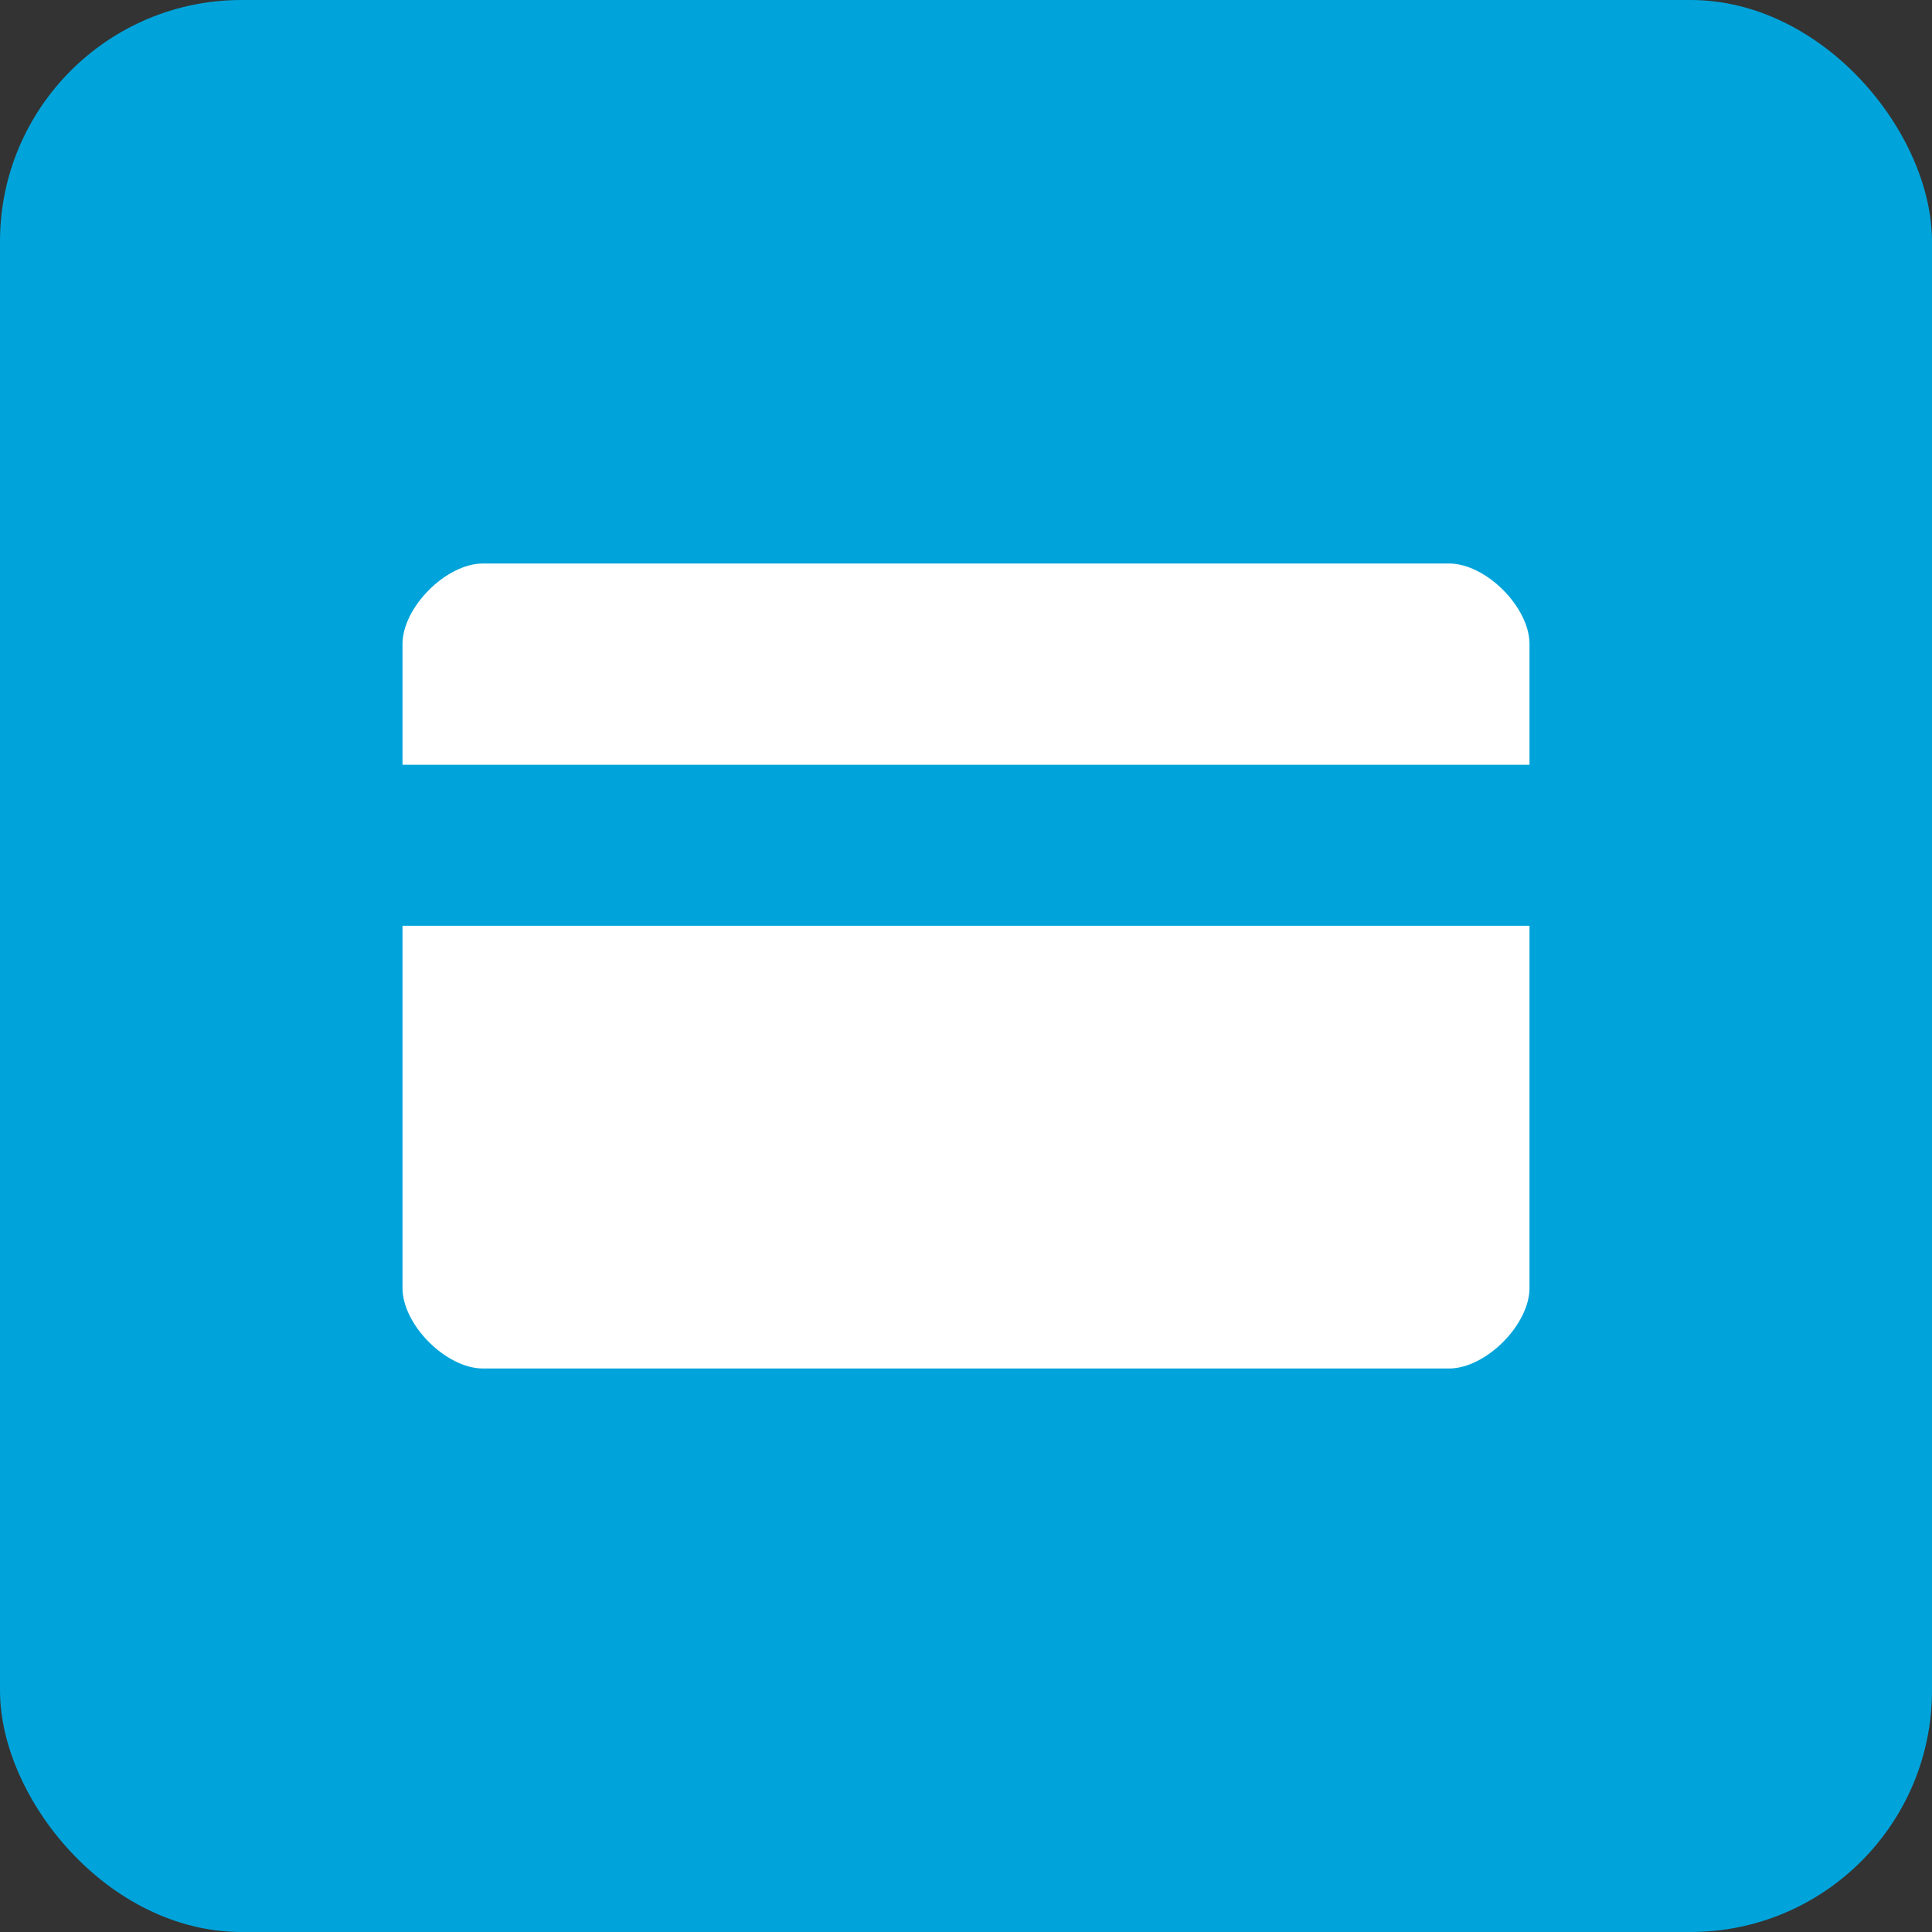 <?xml version="1.0" encoding="UTF-8"?>
<svg width="48px" height="48px" viewBox="0 0 48 48" version="1.1" xmlns="http://www.w3.org/2000/svg" xmlns:xlink="http://www.w3.org/1999/xlink">
    <rect x="0" y="0" width="48" height="48" fill="#333333" stroke="none"/>
    <!-- Generator: Sketch 50.2 (55047) - http://www.bohemiancoding.com/sketch -->
    <title>Icons/card</title>
    <desc>Created with Sketch.</desc>
    <defs></defs>
    <g id="Icons/card" stroke="none" stroke-width="1" fill="none" fill-rule="evenodd">
        <g id="Group-3">
            <rect id="Rectangle-2" fill="#00A4DB" x="0" y="0" width="48" height="48" rx="6"></rect>
            <path d="M38,19 L10,19 L10,16 C10,15.093 11.08,14 12,14 L36,14 C36.92,14 38,15.089 38,16 L38,19 Z M38,23 L38,32 C38,32.907 36.92,34 36,34 L12,34 C11.08,34 10,32.911 10,32 L10,23 L38,23 Z" id="Shape" fill="#FFFFFF" fill-rule="nonzero"></path>
        </g>
    </g>
</svg>